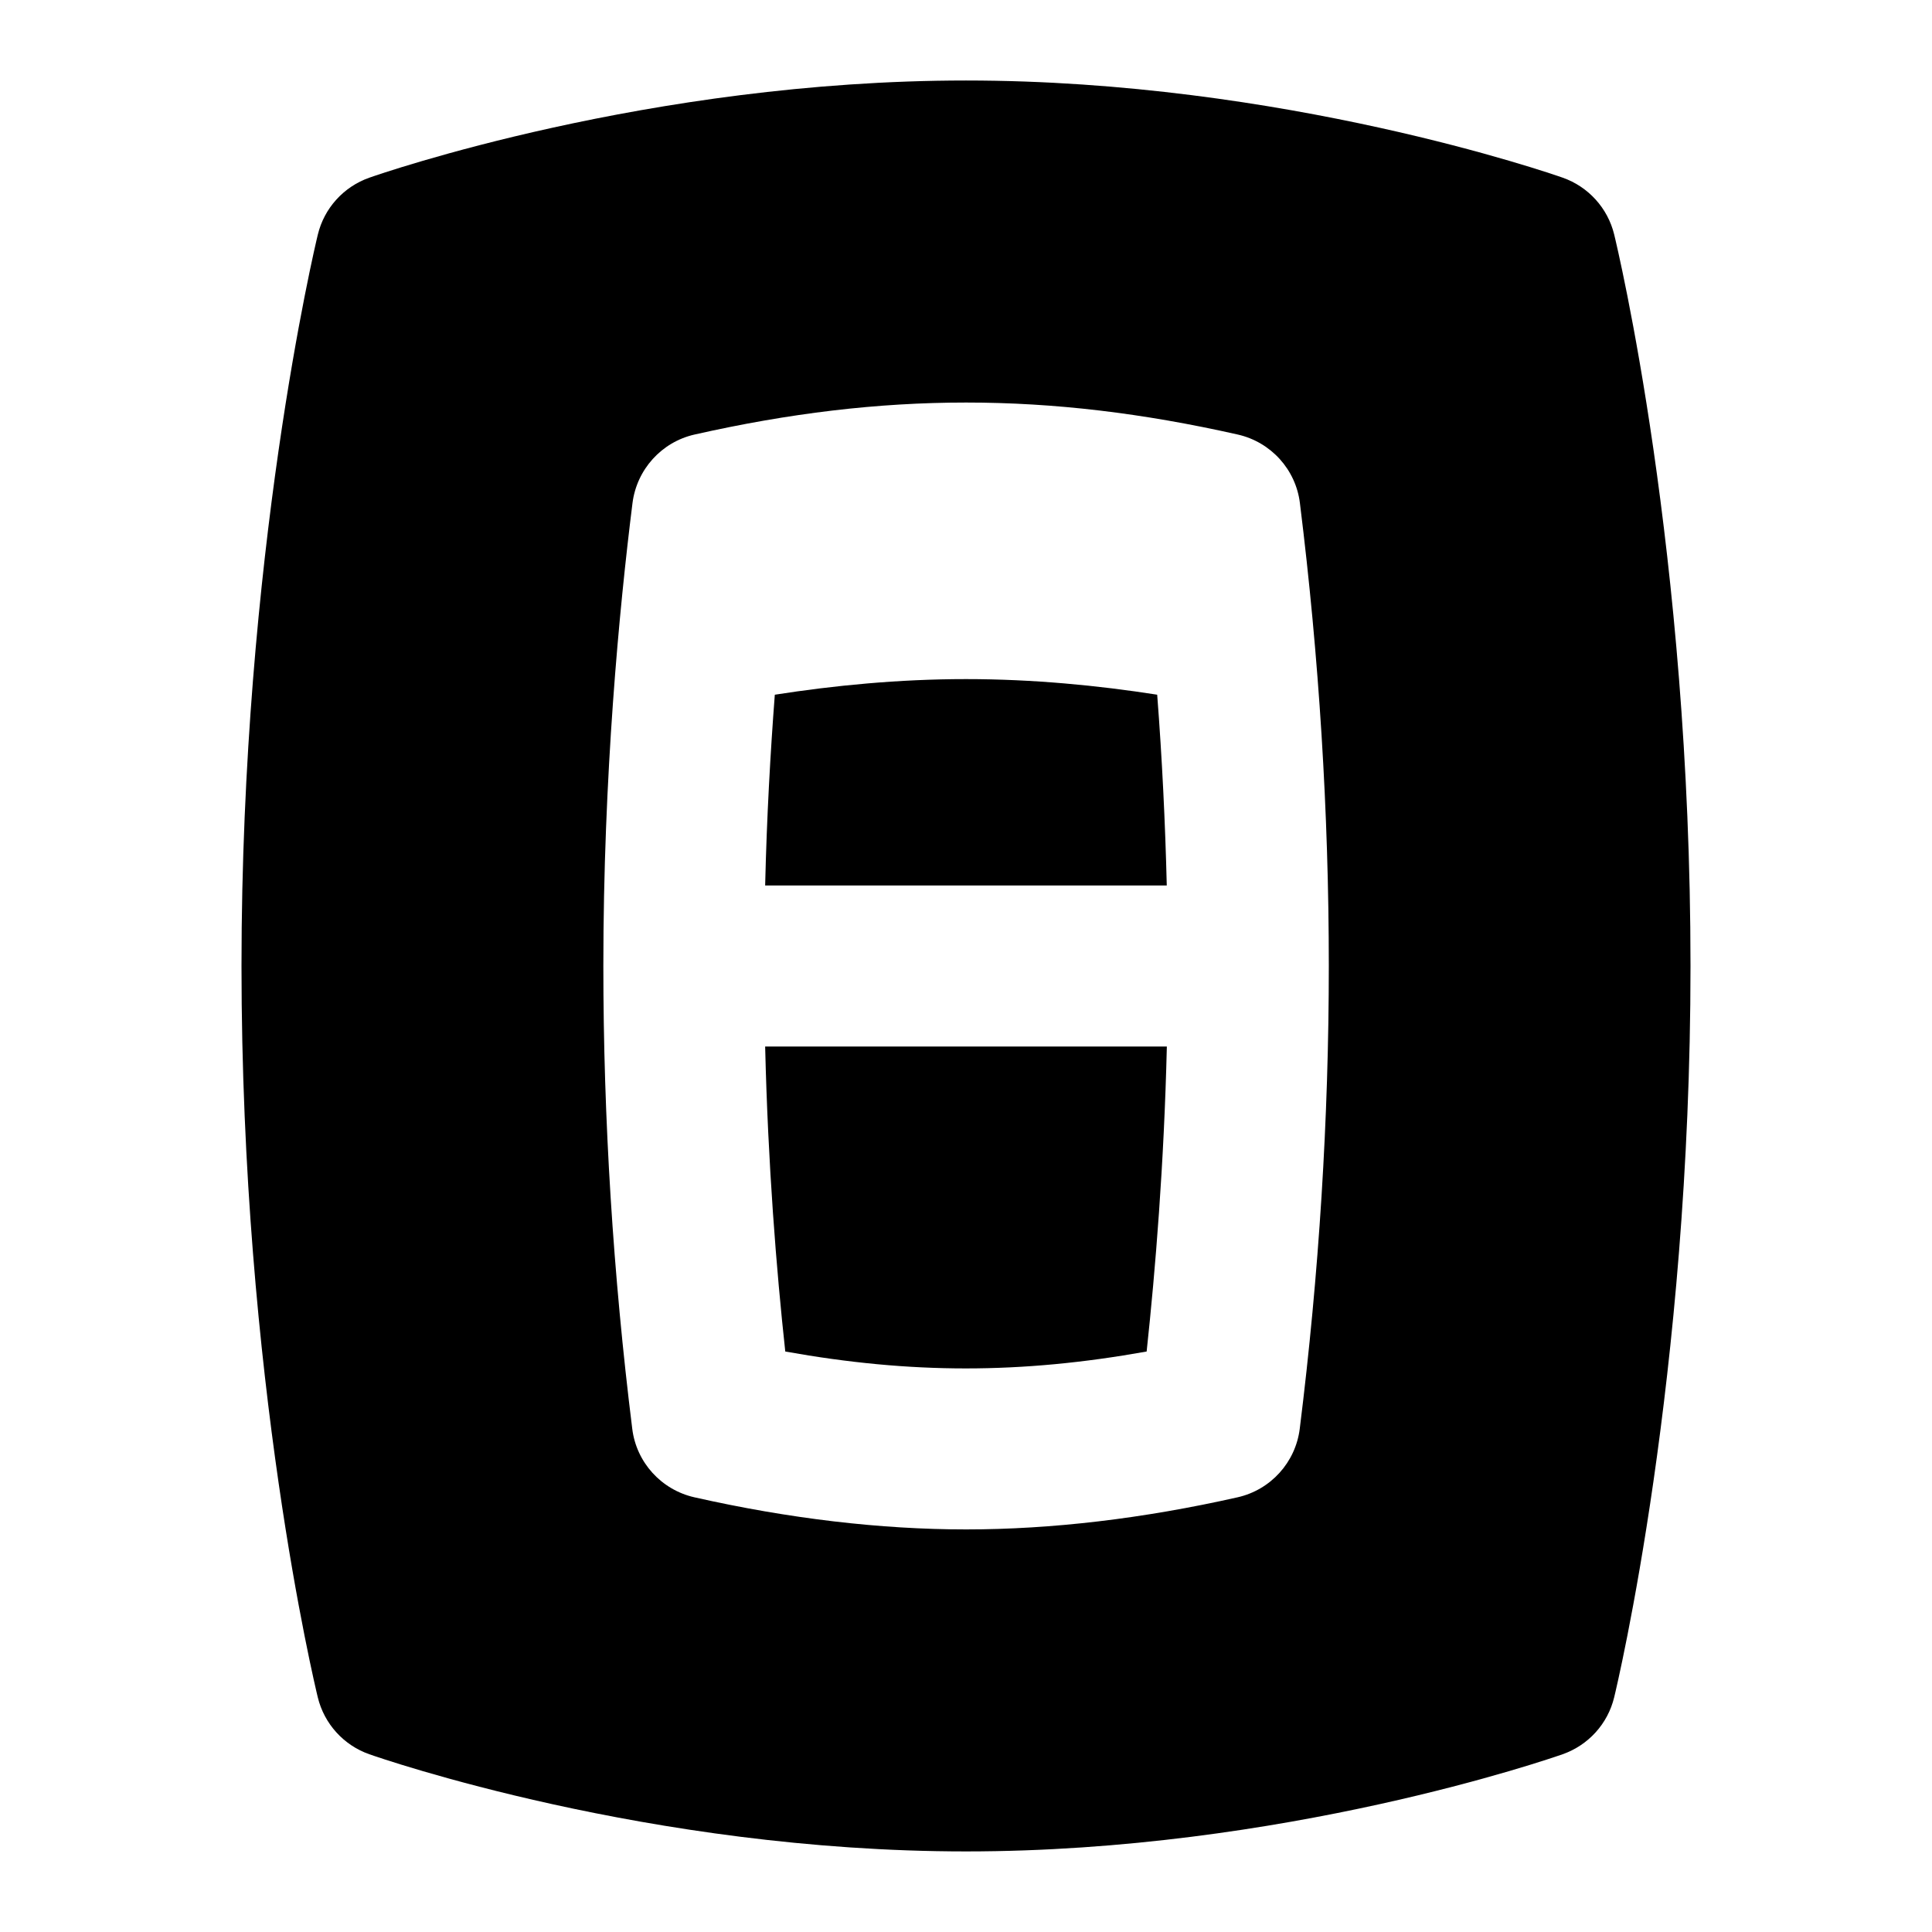<svg id="Layer_1" viewBox="0 0 24 24" xmlns="http://www.w3.org/2000/svg" data-name="Layer 1"><path d="m9.755 16.789c1.562.28 2.923.28 4.489 0 .109-1.015.216-2.325.251-3.789h-4.99c.035 1.47.14 2.778.25 3.789z"/><path d="m20.052 2.913c-.08-.328-.321-.594-.64-.706-.14-.049-3.474-1.207-7.412-1.207s-7.271 1.158-7.411 1.207c-.32.112-.562.379-.641.708-.039.16-.948 3.981-.948 9.084 0 5.146.91 8.929.948 9.087.08.328.321.594.64.706.14.049 3.474 1.207 7.412 1.207s7.271-1.158 7.411-1.207c.32-.112.562-.379.641-.708.039-.16.948-3.981.948-9.084 0-5.146-.91-8.929-.948-9.087zm-3.906 14.835c-.052.418-.361.759-.772.852-1.175.265-2.31.399-3.373.399s-2.2-.134-3.375-.399c-.411-.093-.721-.434-.772-.852-.238-1.913-.359-3.847-.359-5.749 0-2.361.197-4.43.362-5.749.053-.418.361-.759.771-.852 2.348-.53 4.398-.53 6.748 0 .411.093.721.434.772.852.238 1.914.359 3.848.359 5.749 0 1.891-.121 3.825-.361 5.749z"/><path d="m14.376 8.63c-.735-.115-1.543-.194-2.376-.194s-1.64.079-2.375.194c-.055.719-.1 1.518-.12 2.37h4.989c-.019-.782-.058-1.578-.119-2.37z"/></svg>